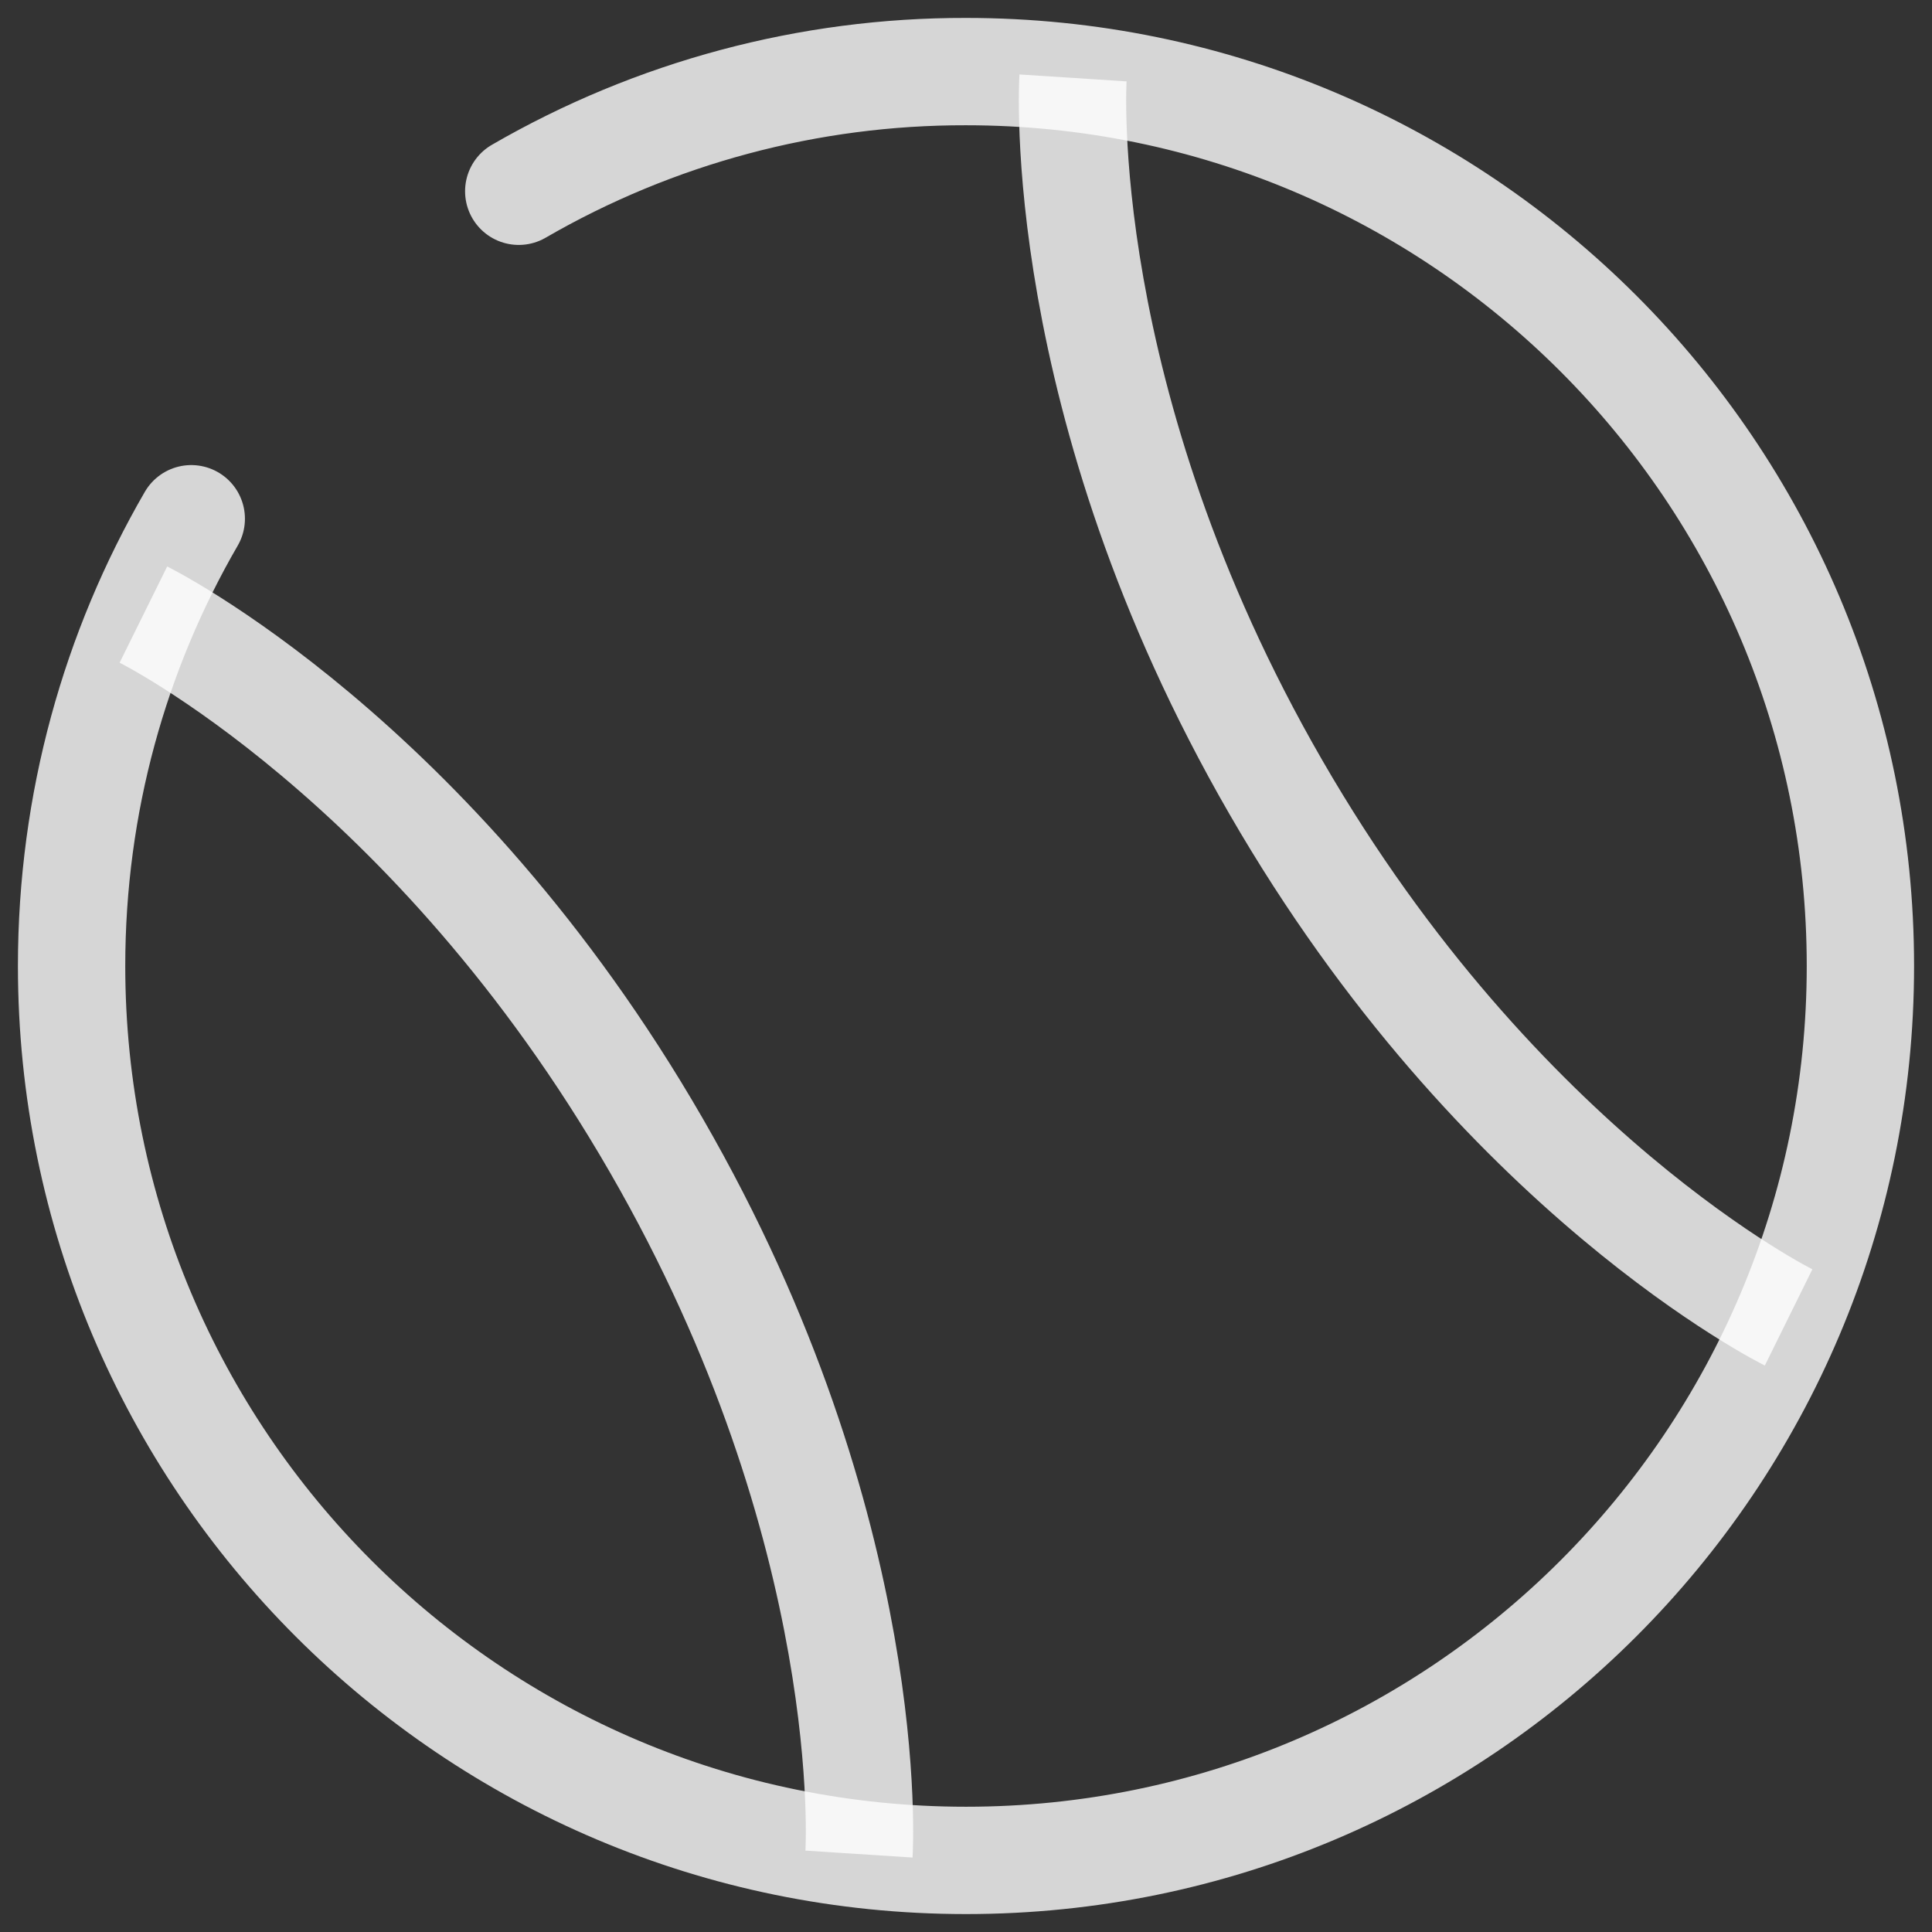 <svg width="18" height="18" viewBox="0 0 18 18" fill="none" xmlns="http://www.w3.org/2000/svg">
<rect x="0" y="0" width="18" height="18" fill="#333333" stroke="none"/>
<path d="M9.997 0.726C9.997 0.726 9.803 3.725 11.887 7.334C13.97 10.943 16.664 12.274 16.664 12.274M1.336 5.726C1.336 5.726 4.03 7.058 6.113 10.668C8.197 14.277 8.003 17.274 8.003 17.274" stroke="white" stroke-opacity="0.8"/>
<path d="M4.833 1.782C6.099 1.049 7.537 0.664 9 0.667C13.602 0.667 17.333 4.397 17.333 9C17.333 13.602 13.602 17.333 9 17.333C4.397 17.333 0.667 13.602 0.667 9C0.667 7.482 1.072 6.058 1.782 4.833" stroke="white" stroke-opacity="0.8" stroke-linecap="round"/>
</svg>
